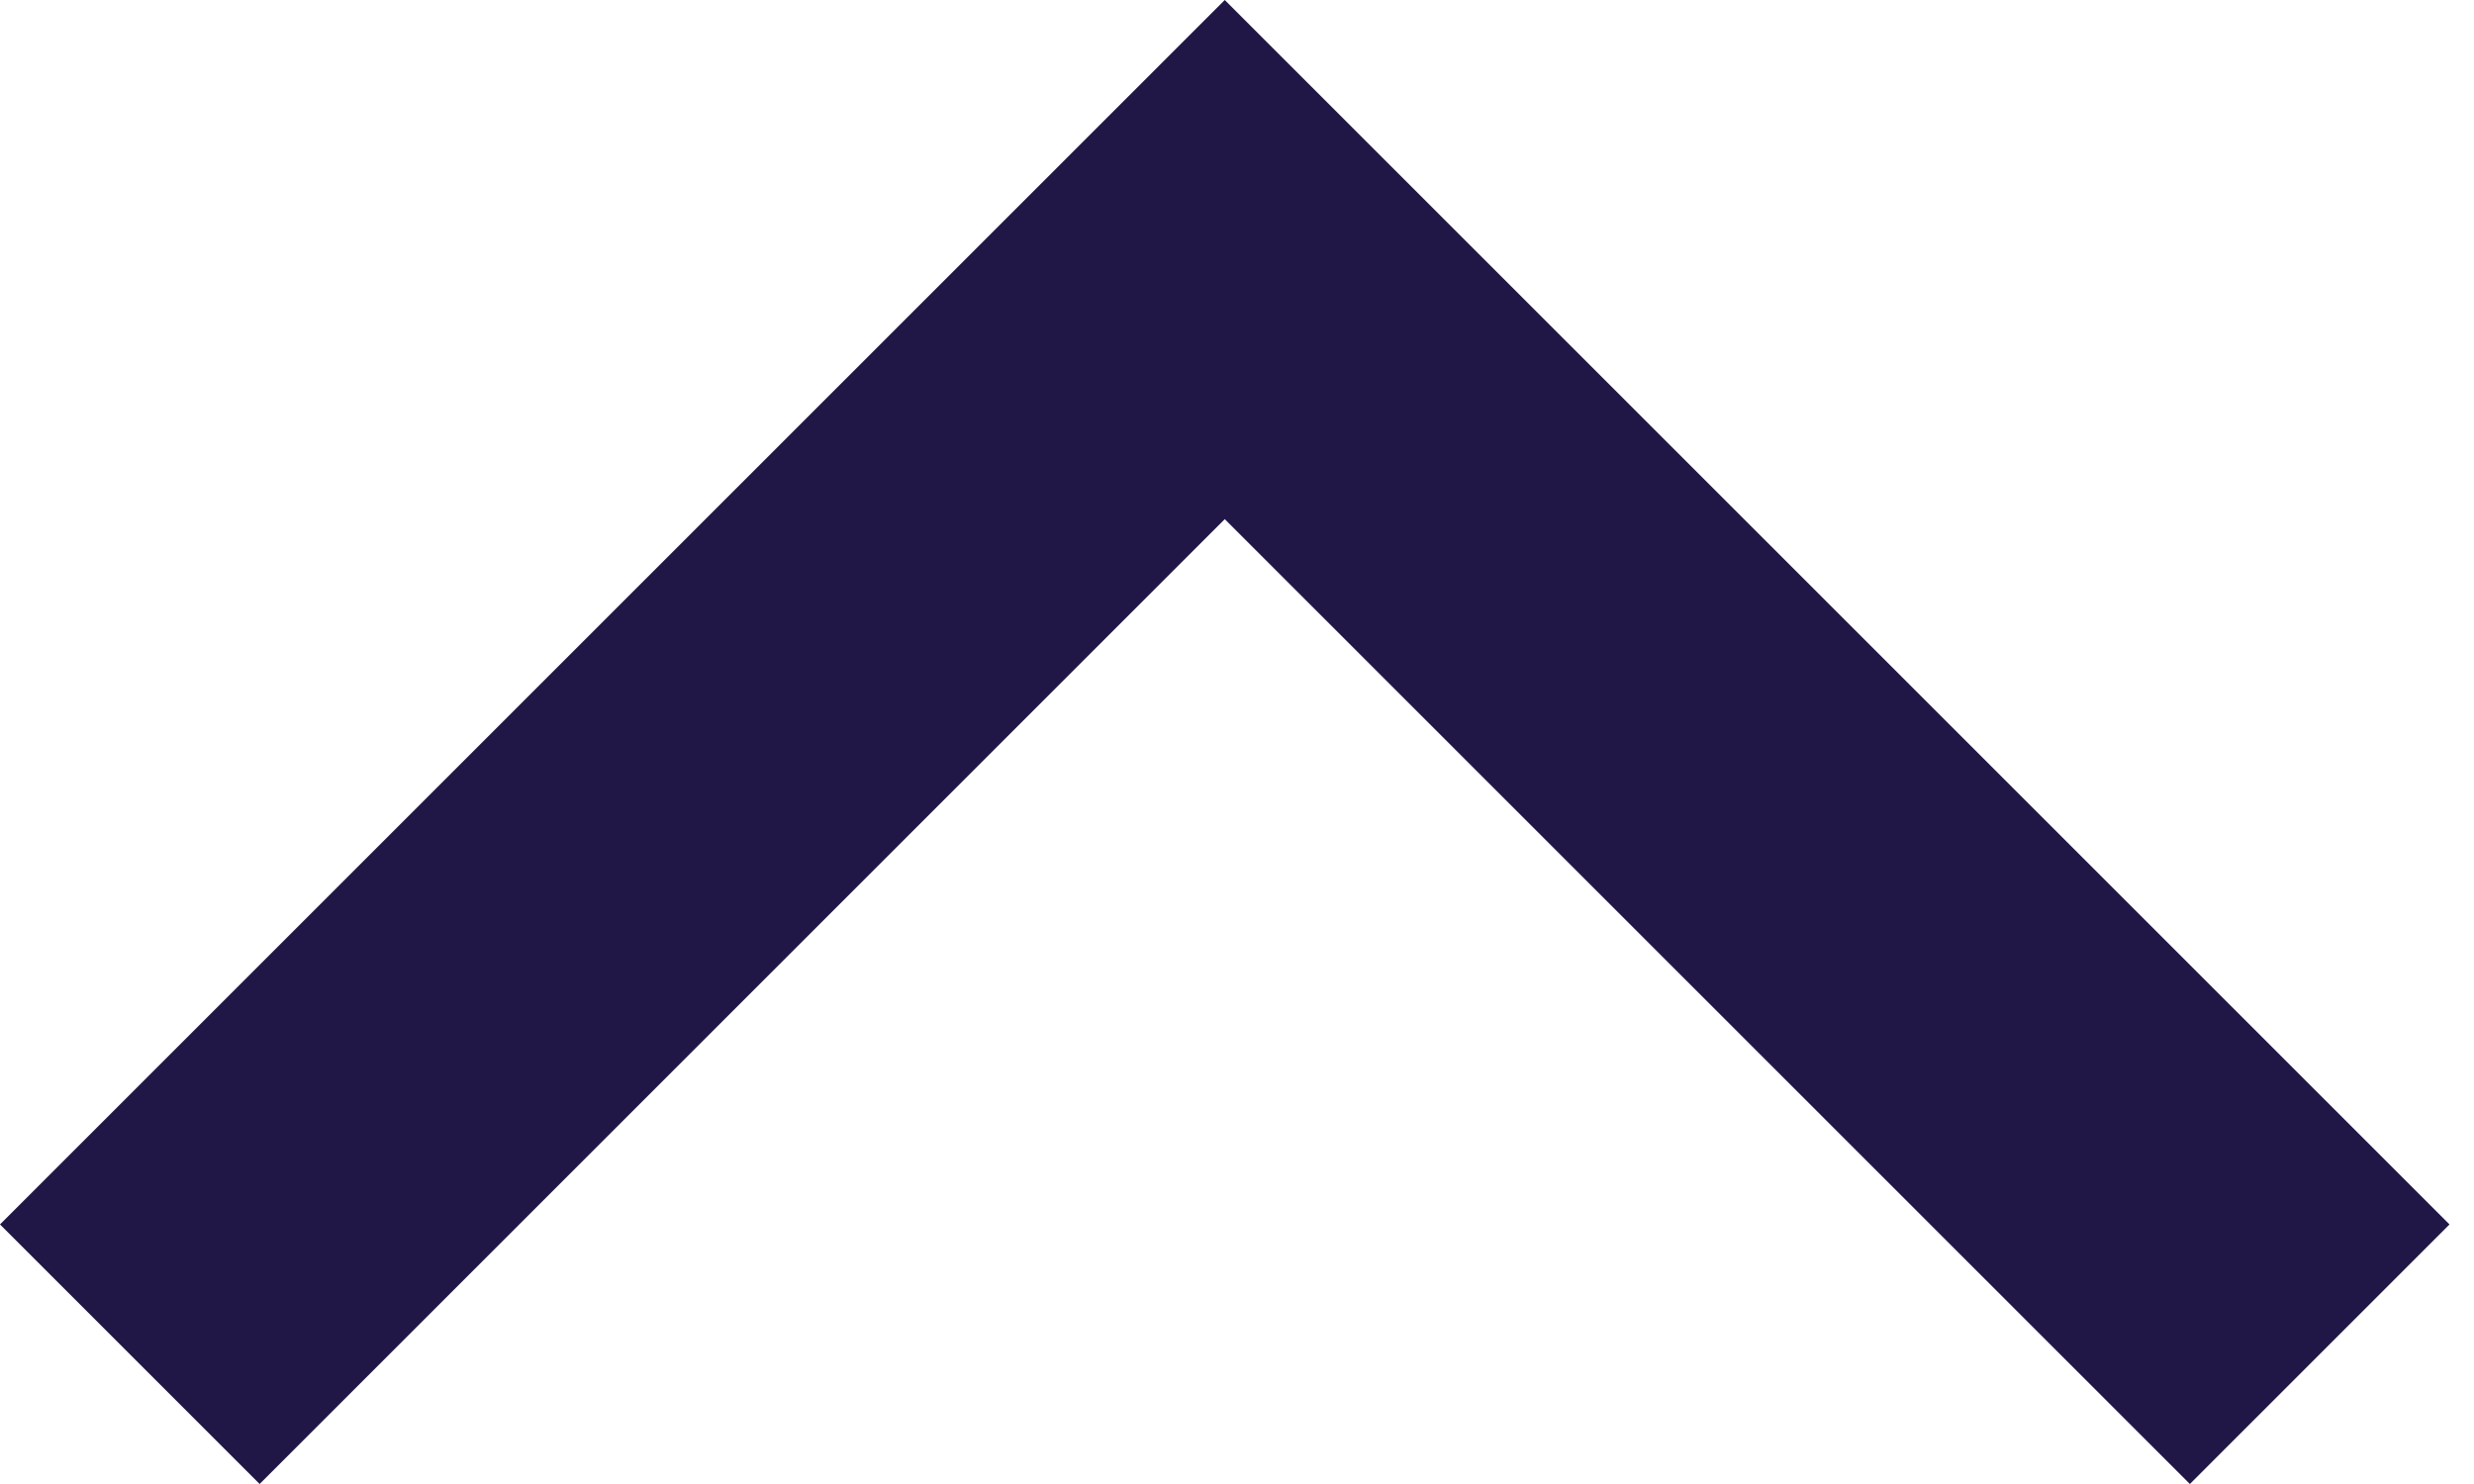<svg width="20" height="12" viewBox="0 0 20 12" fill="none" xmlns="http://www.w3.org/2000/svg">
<path d="M2.099 12L9.901 4.198L17.703 12L19.802 9.901L9.901 0L0 9.901L2.099 12Z" fill="#211747"/>
</svg>
